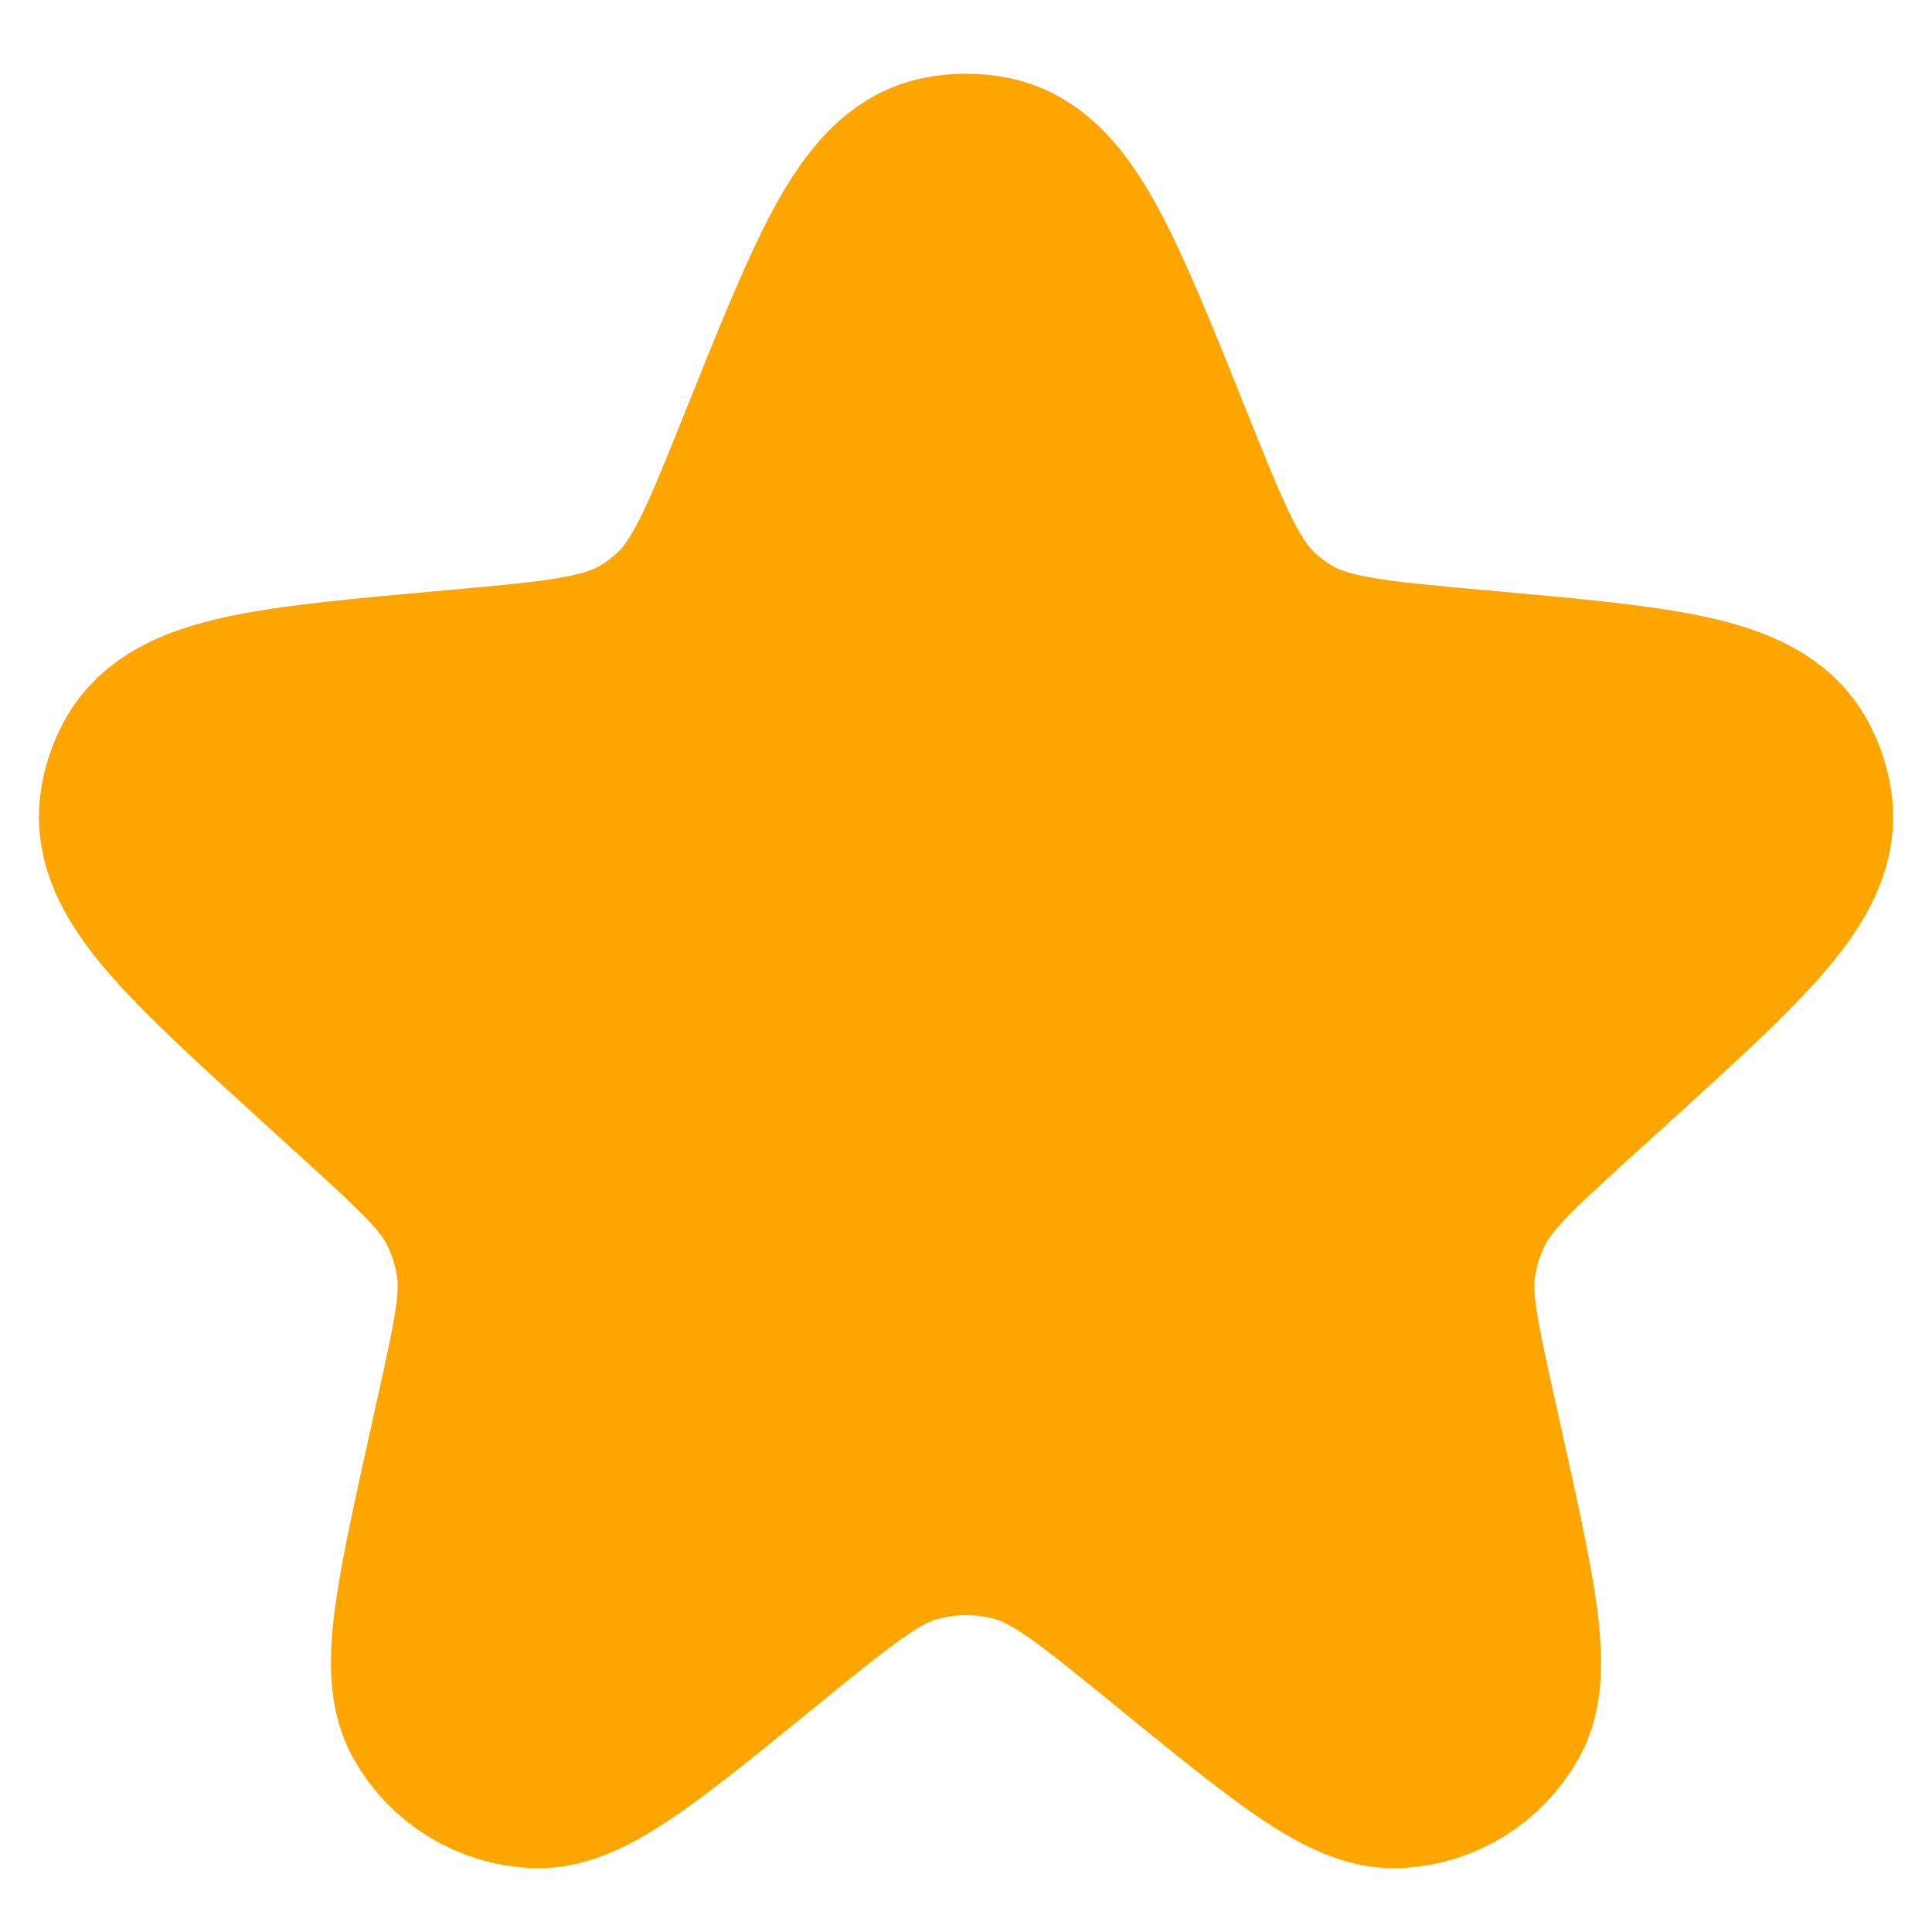 <svg width="18" height="18" viewBox="0 0 18 18" fill="none" xmlns="http://www.w3.org/2000/svg">
<path d="M7.307 4.22C7.95 2.619 8.271 1.819 8.792 1.708C8.929 1.679 9.071 1.679 9.208 1.708C9.73 1.819 10.051 2.619 10.693 4.22C11.058 5.13 11.241 5.585 11.582 5.895C11.678 5.982 11.782 6.059 11.893 6.126C12.288 6.364 12.78 6.408 13.766 6.496C15.435 6.646 16.27 6.72 16.524 7.196C16.577 7.295 16.613 7.401 16.63 7.512C16.715 8.045 16.102 8.603 14.875 9.719L14.534 10.029C13.96 10.551 13.674 10.812 13.508 11.137C13.408 11.332 13.342 11.543 13.31 11.76C13.258 12.121 13.342 12.5 13.51 13.257L13.57 13.527C13.871 14.885 14.022 15.564 13.834 15.897C13.665 16.197 13.354 16.389 13.011 16.405C12.628 16.424 12.089 15.984 11.011 15.106C10.301 14.527 9.946 14.238 9.551 14.125C9.191 14.022 8.809 14.022 8.449 14.125C8.055 14.238 7.7 14.527 6.989 15.106C5.911 15.984 5.372 16.424 4.99 16.405C4.646 16.389 4.335 16.197 4.166 15.897C3.978 15.564 4.129 14.885 4.43 13.527L4.49 13.257C4.658 12.5 4.742 12.121 4.69 11.76C4.659 11.543 4.592 11.332 4.493 11.137C4.327 10.812 4.04 10.551 3.466 10.029L3.126 9.719C1.899 8.603 1.286 8.045 1.37 7.512C1.387 7.401 1.423 7.295 1.476 7.196C1.731 6.72 2.565 6.646 4.234 6.496C5.22 6.408 5.713 6.364 6.108 6.126C6.218 6.059 6.322 5.982 6.418 5.895C6.76 5.585 6.942 5.13 7.307 4.22Z" fill="#FFA500" stroke="#FFA500" stroke-width="2"/>
</svg>
